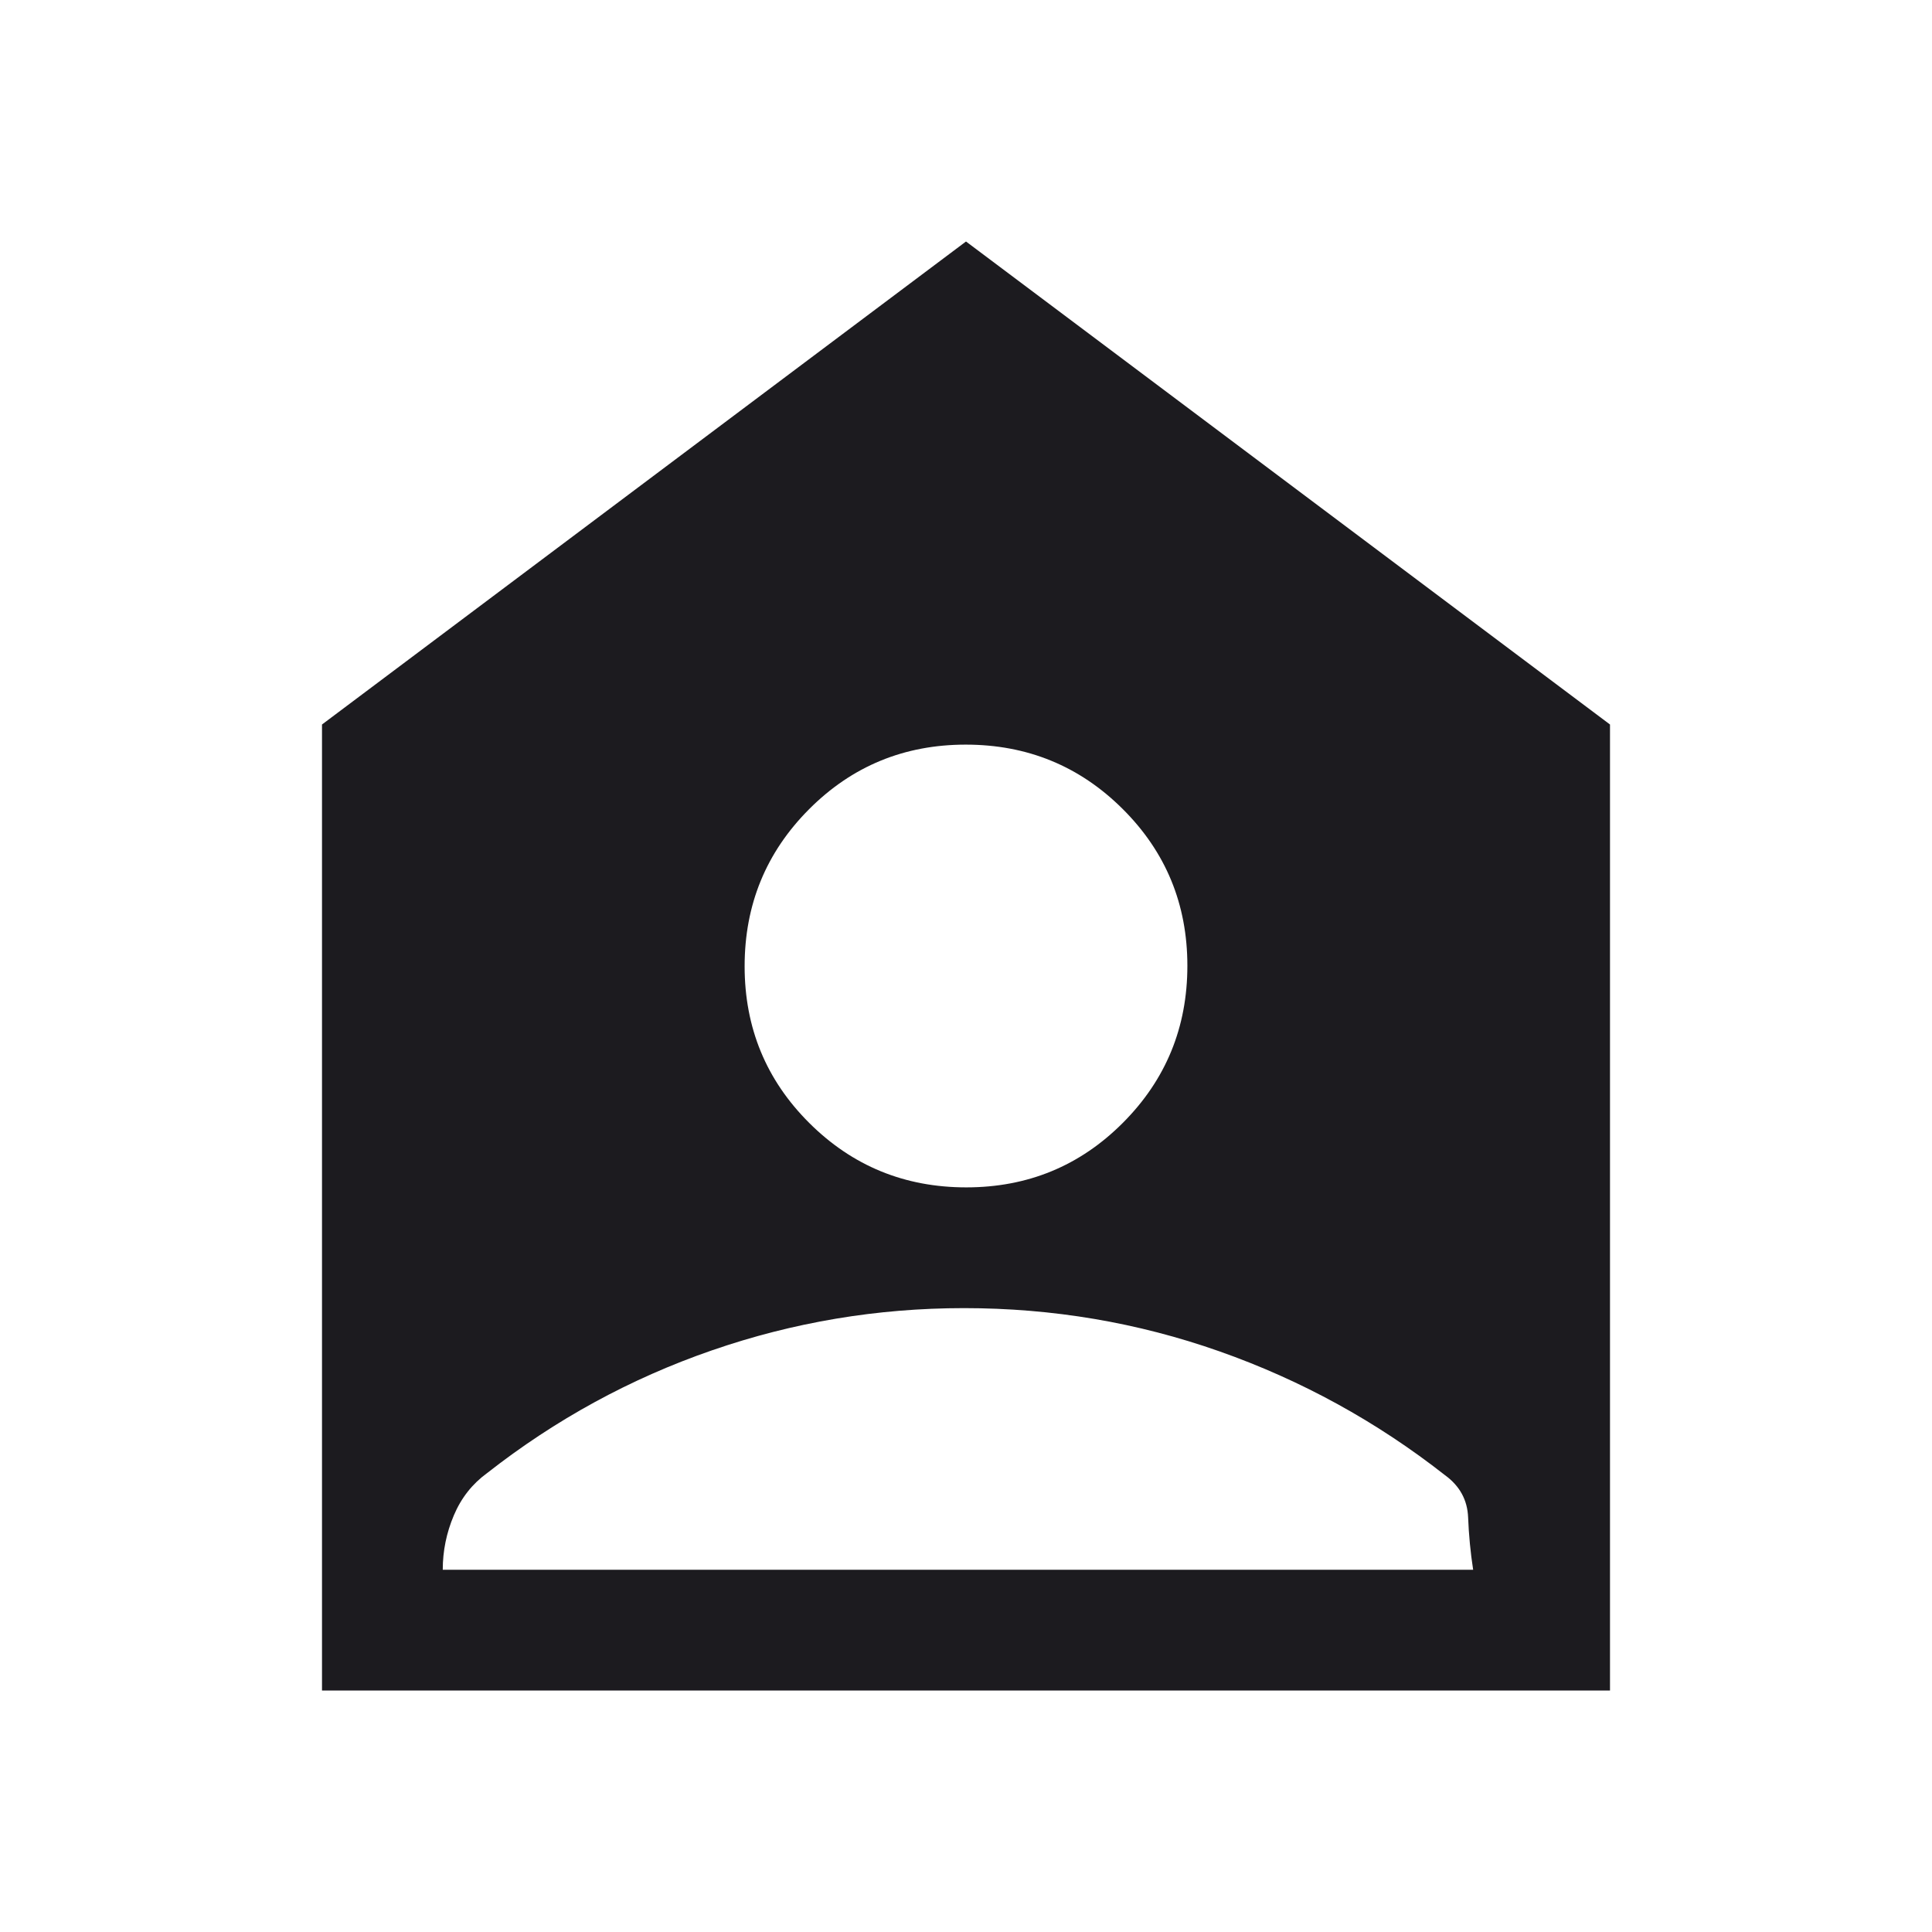 <svg width="48" height="48" viewBox="0 0 48 48" fill="none" xmlns="http://www.w3.org/2000/svg">
<mask id="mask0_2_409" style="mask-type:alpha" maskUnits="userSpaceOnUse" x="0" y="0" width="48" height="48">
<rect width="48" height="48" fill="#D9D9D9"/>
</mask>
<g mask="url(#mask0_2_409)">
<path d="M8 42V18L24 6L40 18V42H8ZM24.006 29.5C25.535 29.5 26.833 28.965 27.9 27.894C28.967 26.823 29.5 25.523 29.5 23.994C29.5 22.465 28.965 21.167 27.894 20.1C26.823 19.033 25.523 18.5 23.994 18.5C22.465 18.5 21.167 19.035 20.1 20.106C19.033 21.177 18.5 22.477 18.5 24.006C18.5 25.535 19.035 26.833 20.106 27.9C21.177 28.967 22.477 29.5 24.006 29.5ZM11 39H36.6C36.533 38.567 36.492 38.133 36.475 37.7C36.458 37.267 36.267 36.917 35.9 36.65C34.2 35.317 32.333 34.292 30.3 33.575C28.267 32.858 26.15 32.5 23.95 32.5C21.797 32.5 19.708 32.85 17.685 33.55C15.662 34.25 13.8 35.267 12.1 36.6C11.733 36.867 11.458 37.217 11.275 37.65C11.092 38.083 11 38.533 11 39Z" fill="#1C1B1F"/>
</g>
</svg>
